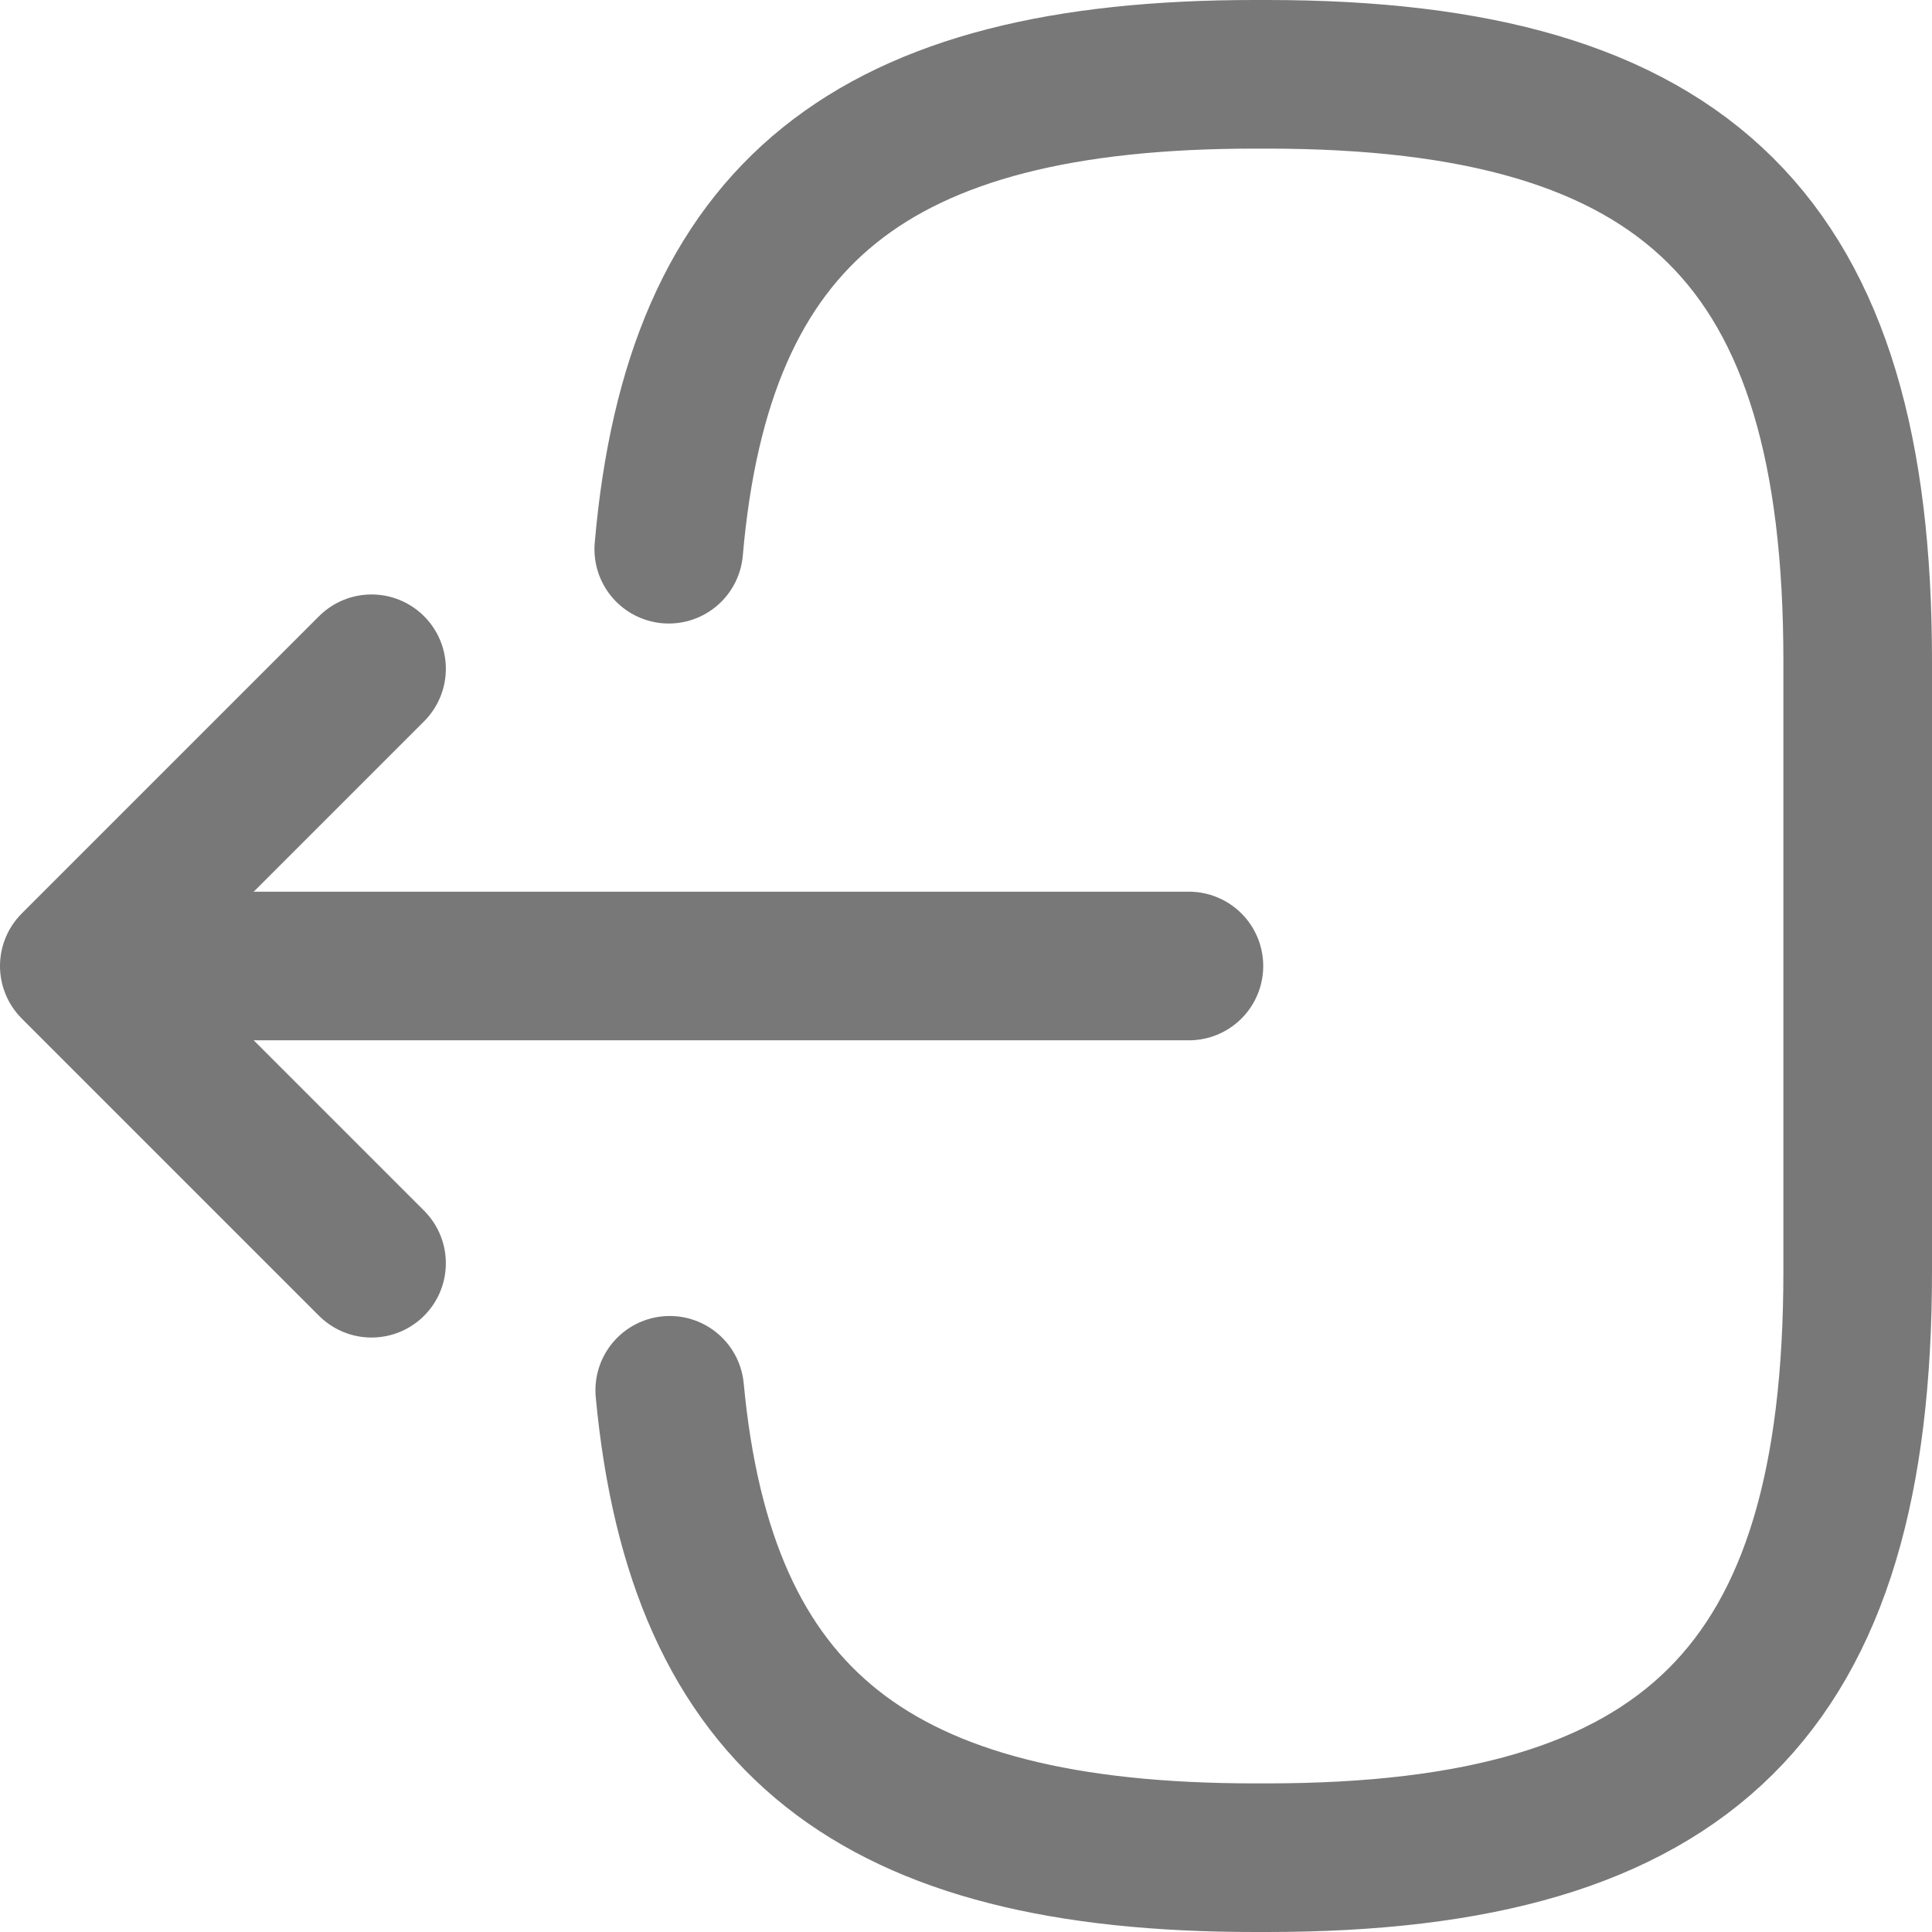 <svg width="26" height="26" viewBox="0 0 26 26" fill="none" xmlns="http://www.w3.org/2000/svg">
<path d="M9 7.391C9.394 2.853 11.743 1 16.886 1H17.051C22.727 1 25 3.256 25 8.891V17.109C25 22.744 22.727 25 17.051 25H16.886C11.781 25 9.432 23.172 9.013 18.71" stroke="#787878" stroke-width="2" stroke-linecap="round" stroke-linejoin="round"/>
<path d="M16 13H2" stroke="#787878" stroke-width="2" stroke-linecap="round" stroke-linejoin="round"/>
<path d="M5 9L1 13L5 17" stroke="#787878" stroke-width="2" stroke-linecap="round" stroke-linejoin="round"/>
</svg>
